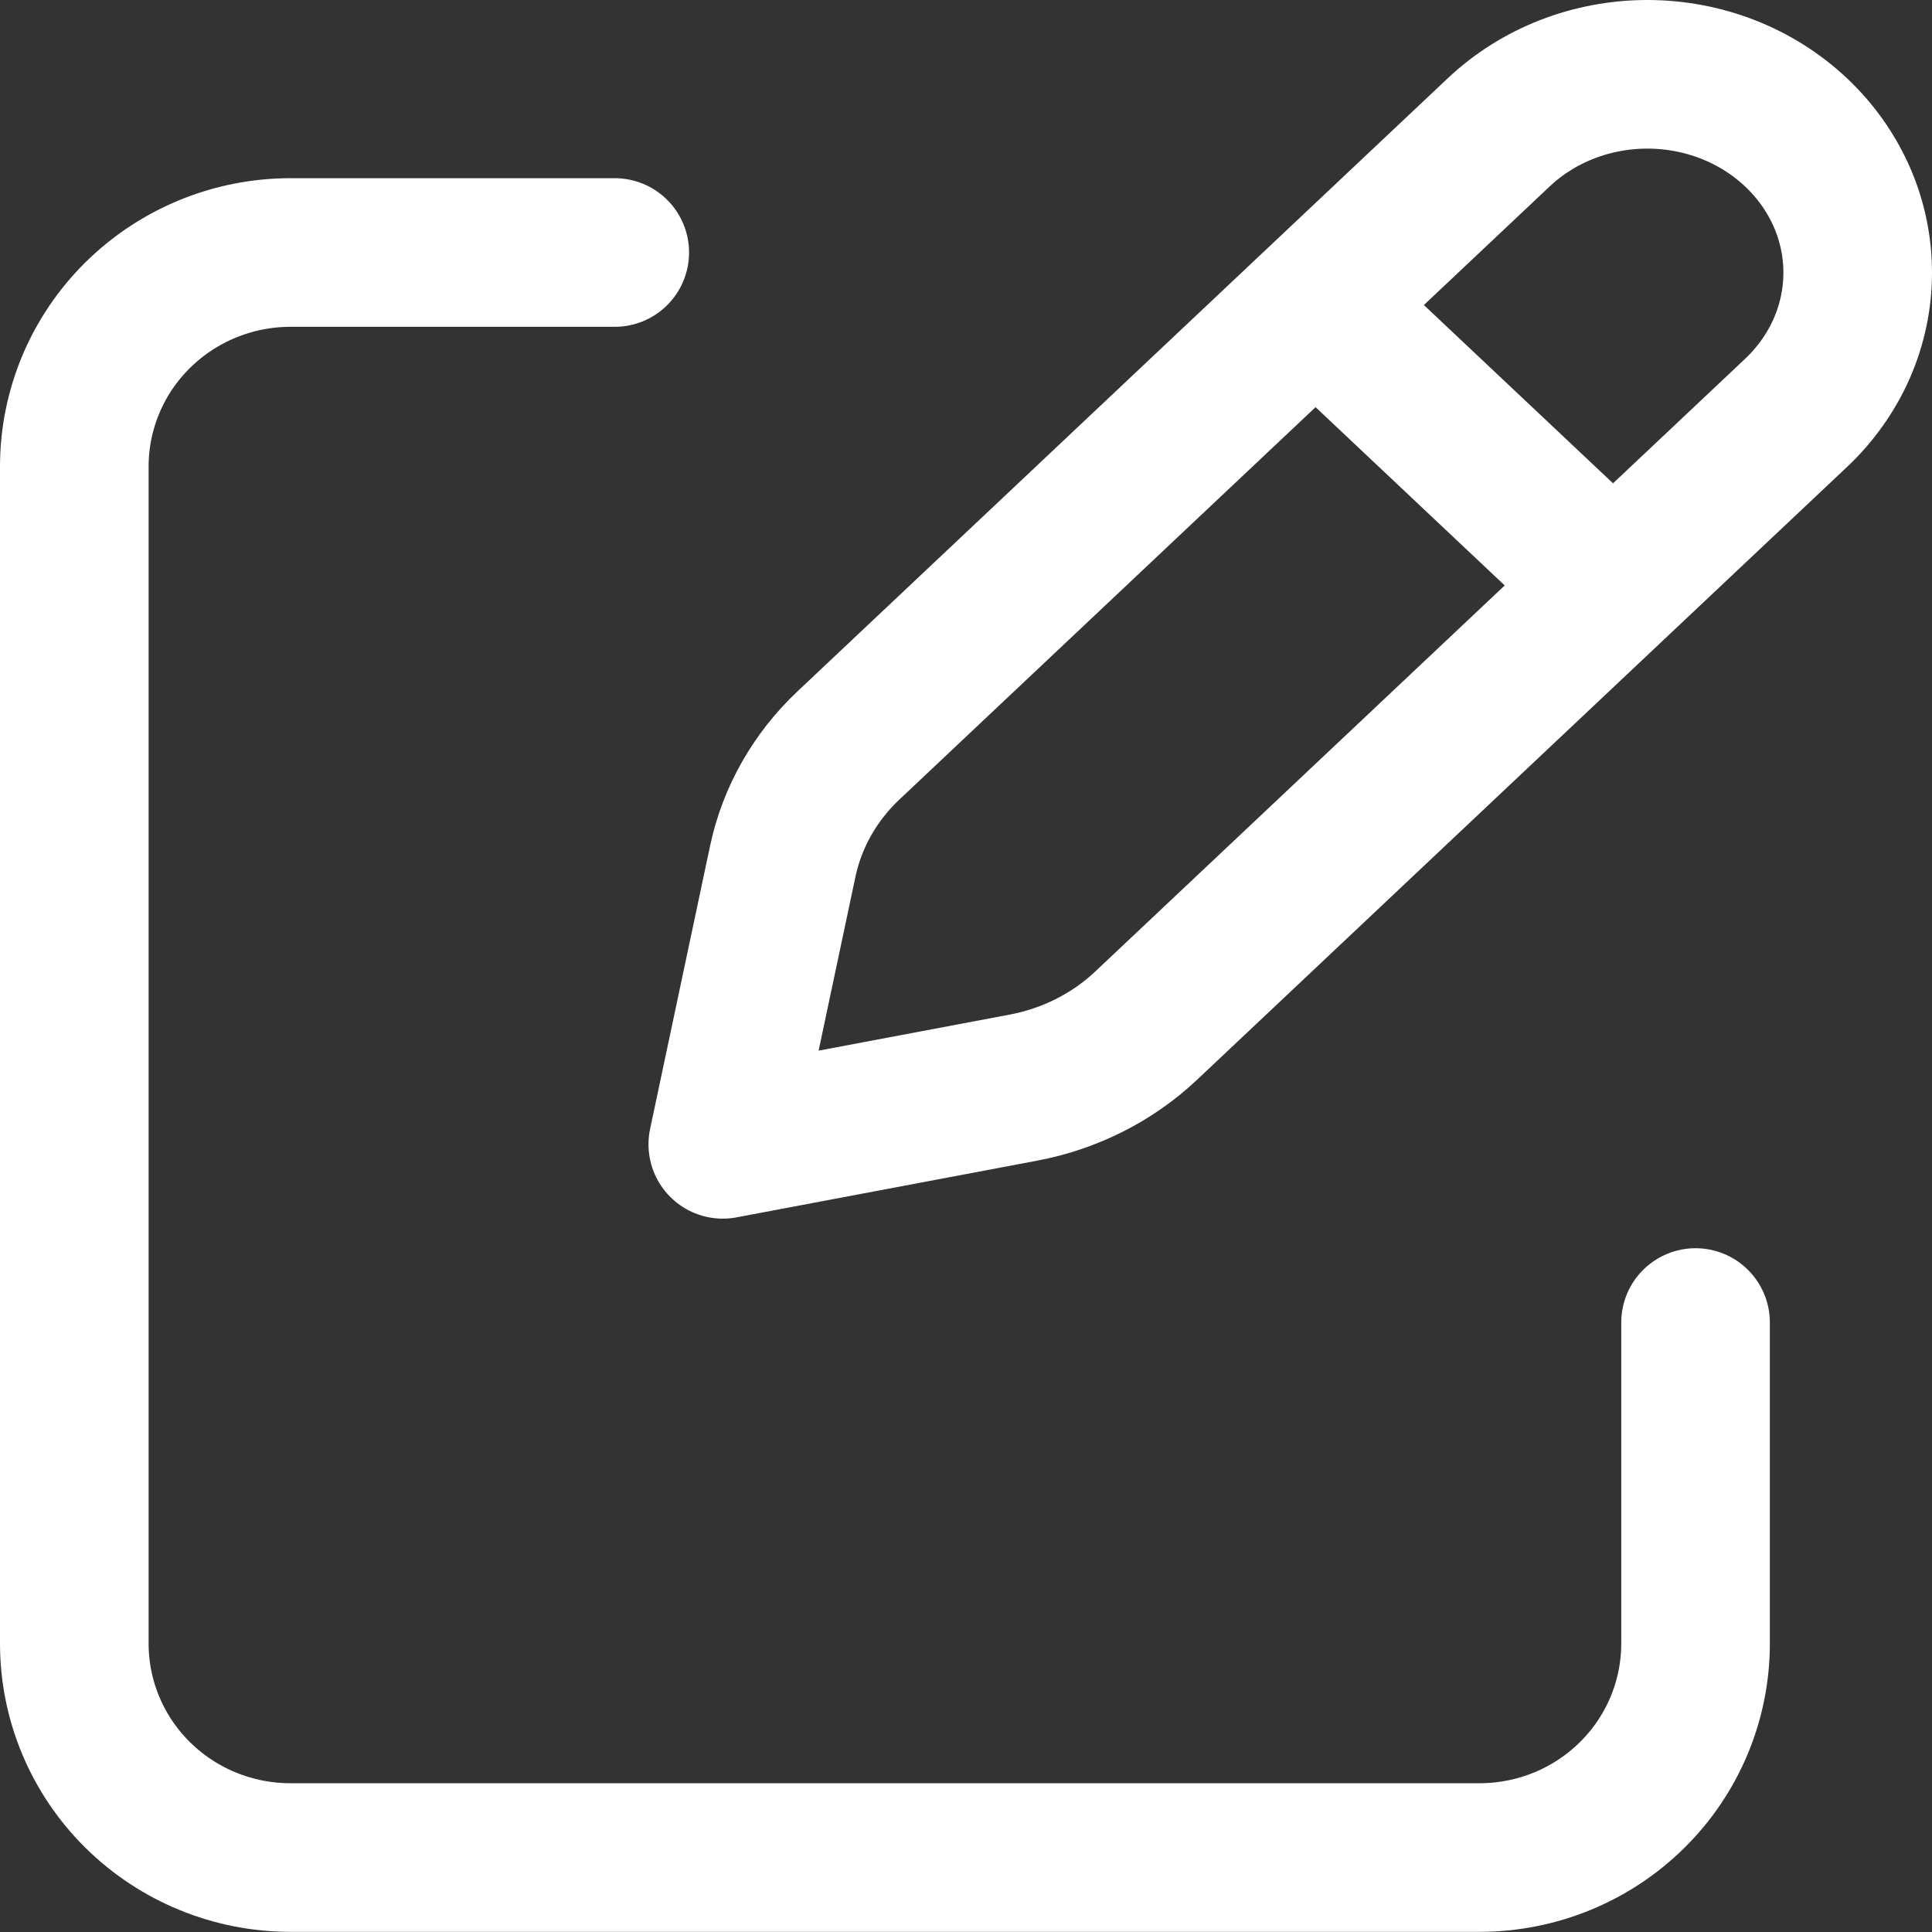 <svg width="26" height="26" viewBox="0 0 26 26" fill="none" xmlns="http://www.w3.org/2000/svg">
<rect x="0" y="0" width="26" height="26" fill="#333333" stroke="none"/>
<path d="M18.088 4.467L21.323 7.516L18.088 4.467ZM20.168 1.782L11.421 10.029C10.969 10.454 10.661 10.996 10.535 11.587L9.727 15.4L13.772 14.637C14.398 14.519 14.972 14.229 15.424 13.803L24.171 5.556C24.434 5.308 24.642 5.014 24.785 4.69C24.927 4.366 25 4.019 25 3.669C25 3.318 24.927 2.971 24.785 2.648C24.642 2.324 24.434 2.03 24.171 1.782C23.908 1.534 23.596 1.337 23.253 1.203C22.909 1.069 22.541 1 22.169 1C21.798 1 21.43 1.069 21.086 1.203C20.743 1.337 20.431 1.534 20.168 1.782V1.782Z" stroke="white" stroke-width="2" stroke-linecap="round" stroke-linejoin="round"/>
<path d="M22.818 17.798V22.118C22.818 22.882 22.512 23.615 21.966 24.155C21.421 24.695 20.681 24.998 19.909 24.998H3.909C3.138 24.998 2.398 24.695 1.852 24.155C1.306 23.615 1 22.882 1 22.118V6.278C1 5.515 1.306 4.782 1.852 4.242C2.398 3.702 3.138 3.398 3.909 3.398H8.273" stroke="white" stroke-width="2" stroke-linecap="round" stroke-linejoin="round"/>
</svg>
